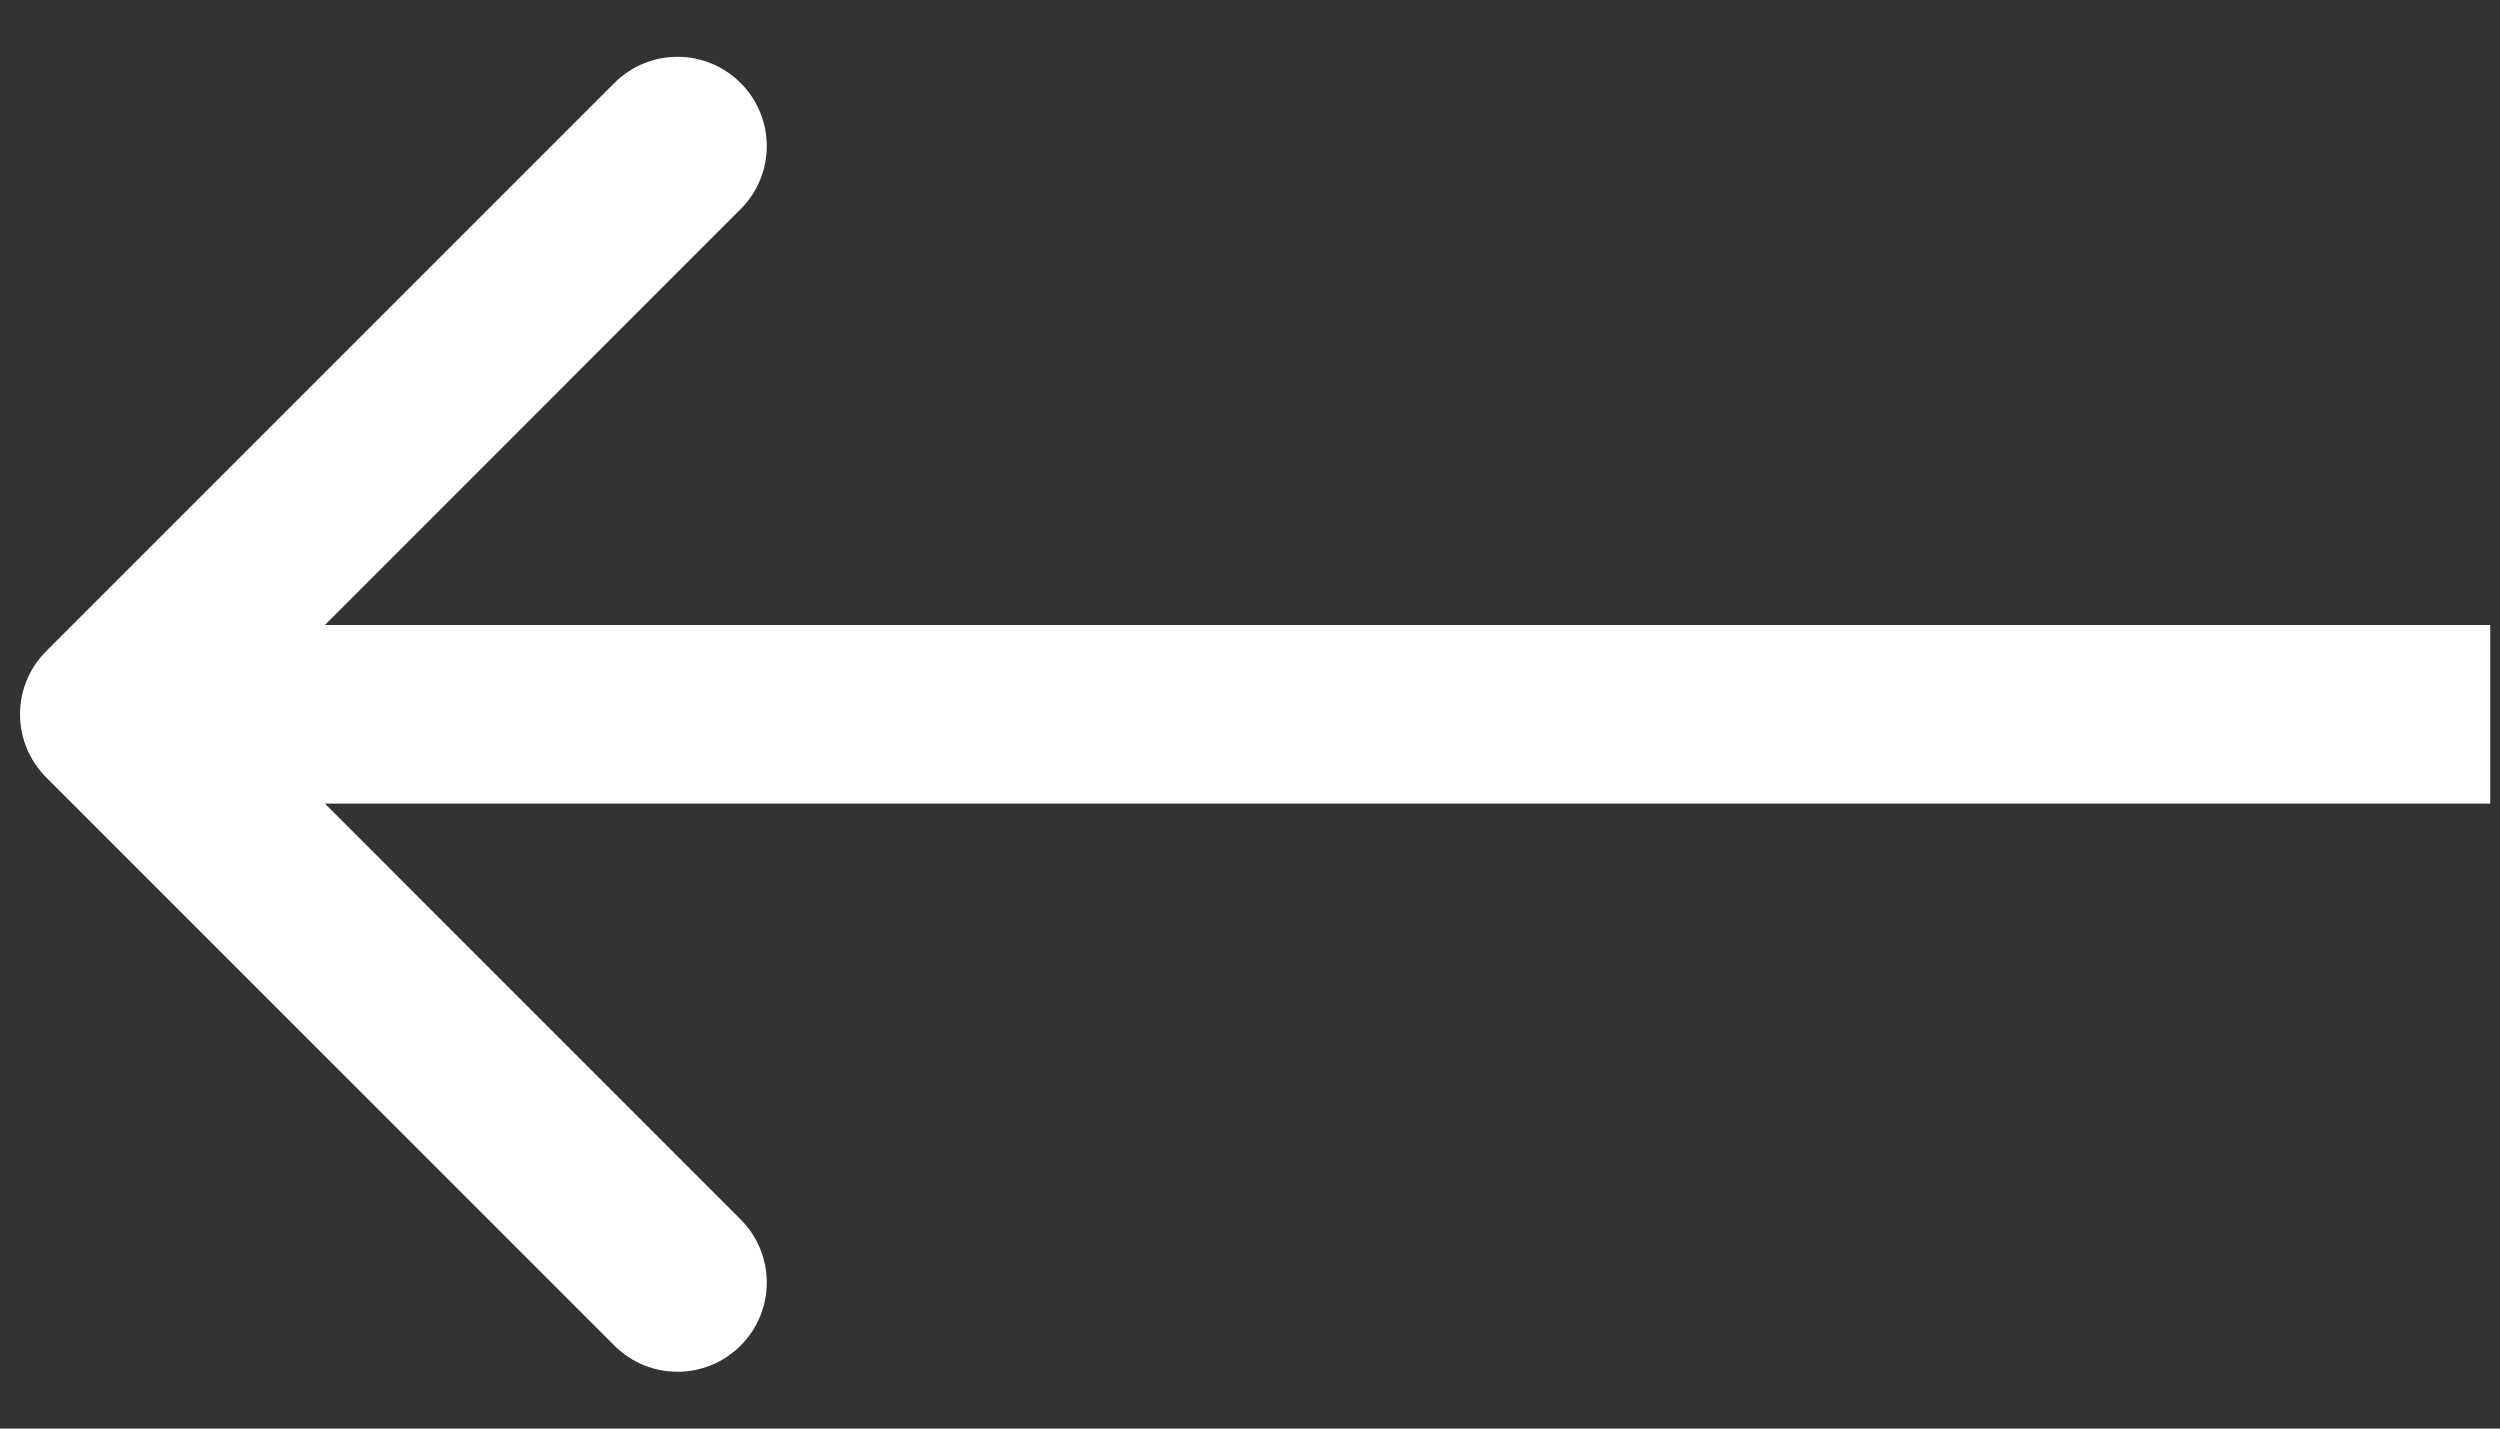 <svg width="21" height="12" viewBox="0 0 21 12" fill="none" xmlns="http://www.w3.org/2000/svg">
<rect x="0" y="0" width="21" height="12" fill="#333333" stroke="none"/>
<path d="M0.388 5.47C0.095 5.763 0.095 6.237 0.388 6.53L5.161 11.303C5.454 11.596 5.928 11.596 6.221 11.303C6.514 11.01 6.514 10.536 6.221 10.243L1.979 6L6.221 1.757C6.514 1.464 6.514 0.99 6.221 0.697C5.928 0.404 5.454 0.404 5.161 0.697L0.388 5.47ZM20.918 5.25L0.918 5.25L0.918 6.75L20.918 6.75L20.918 5.25Z" fill="white"/>
</svg>
